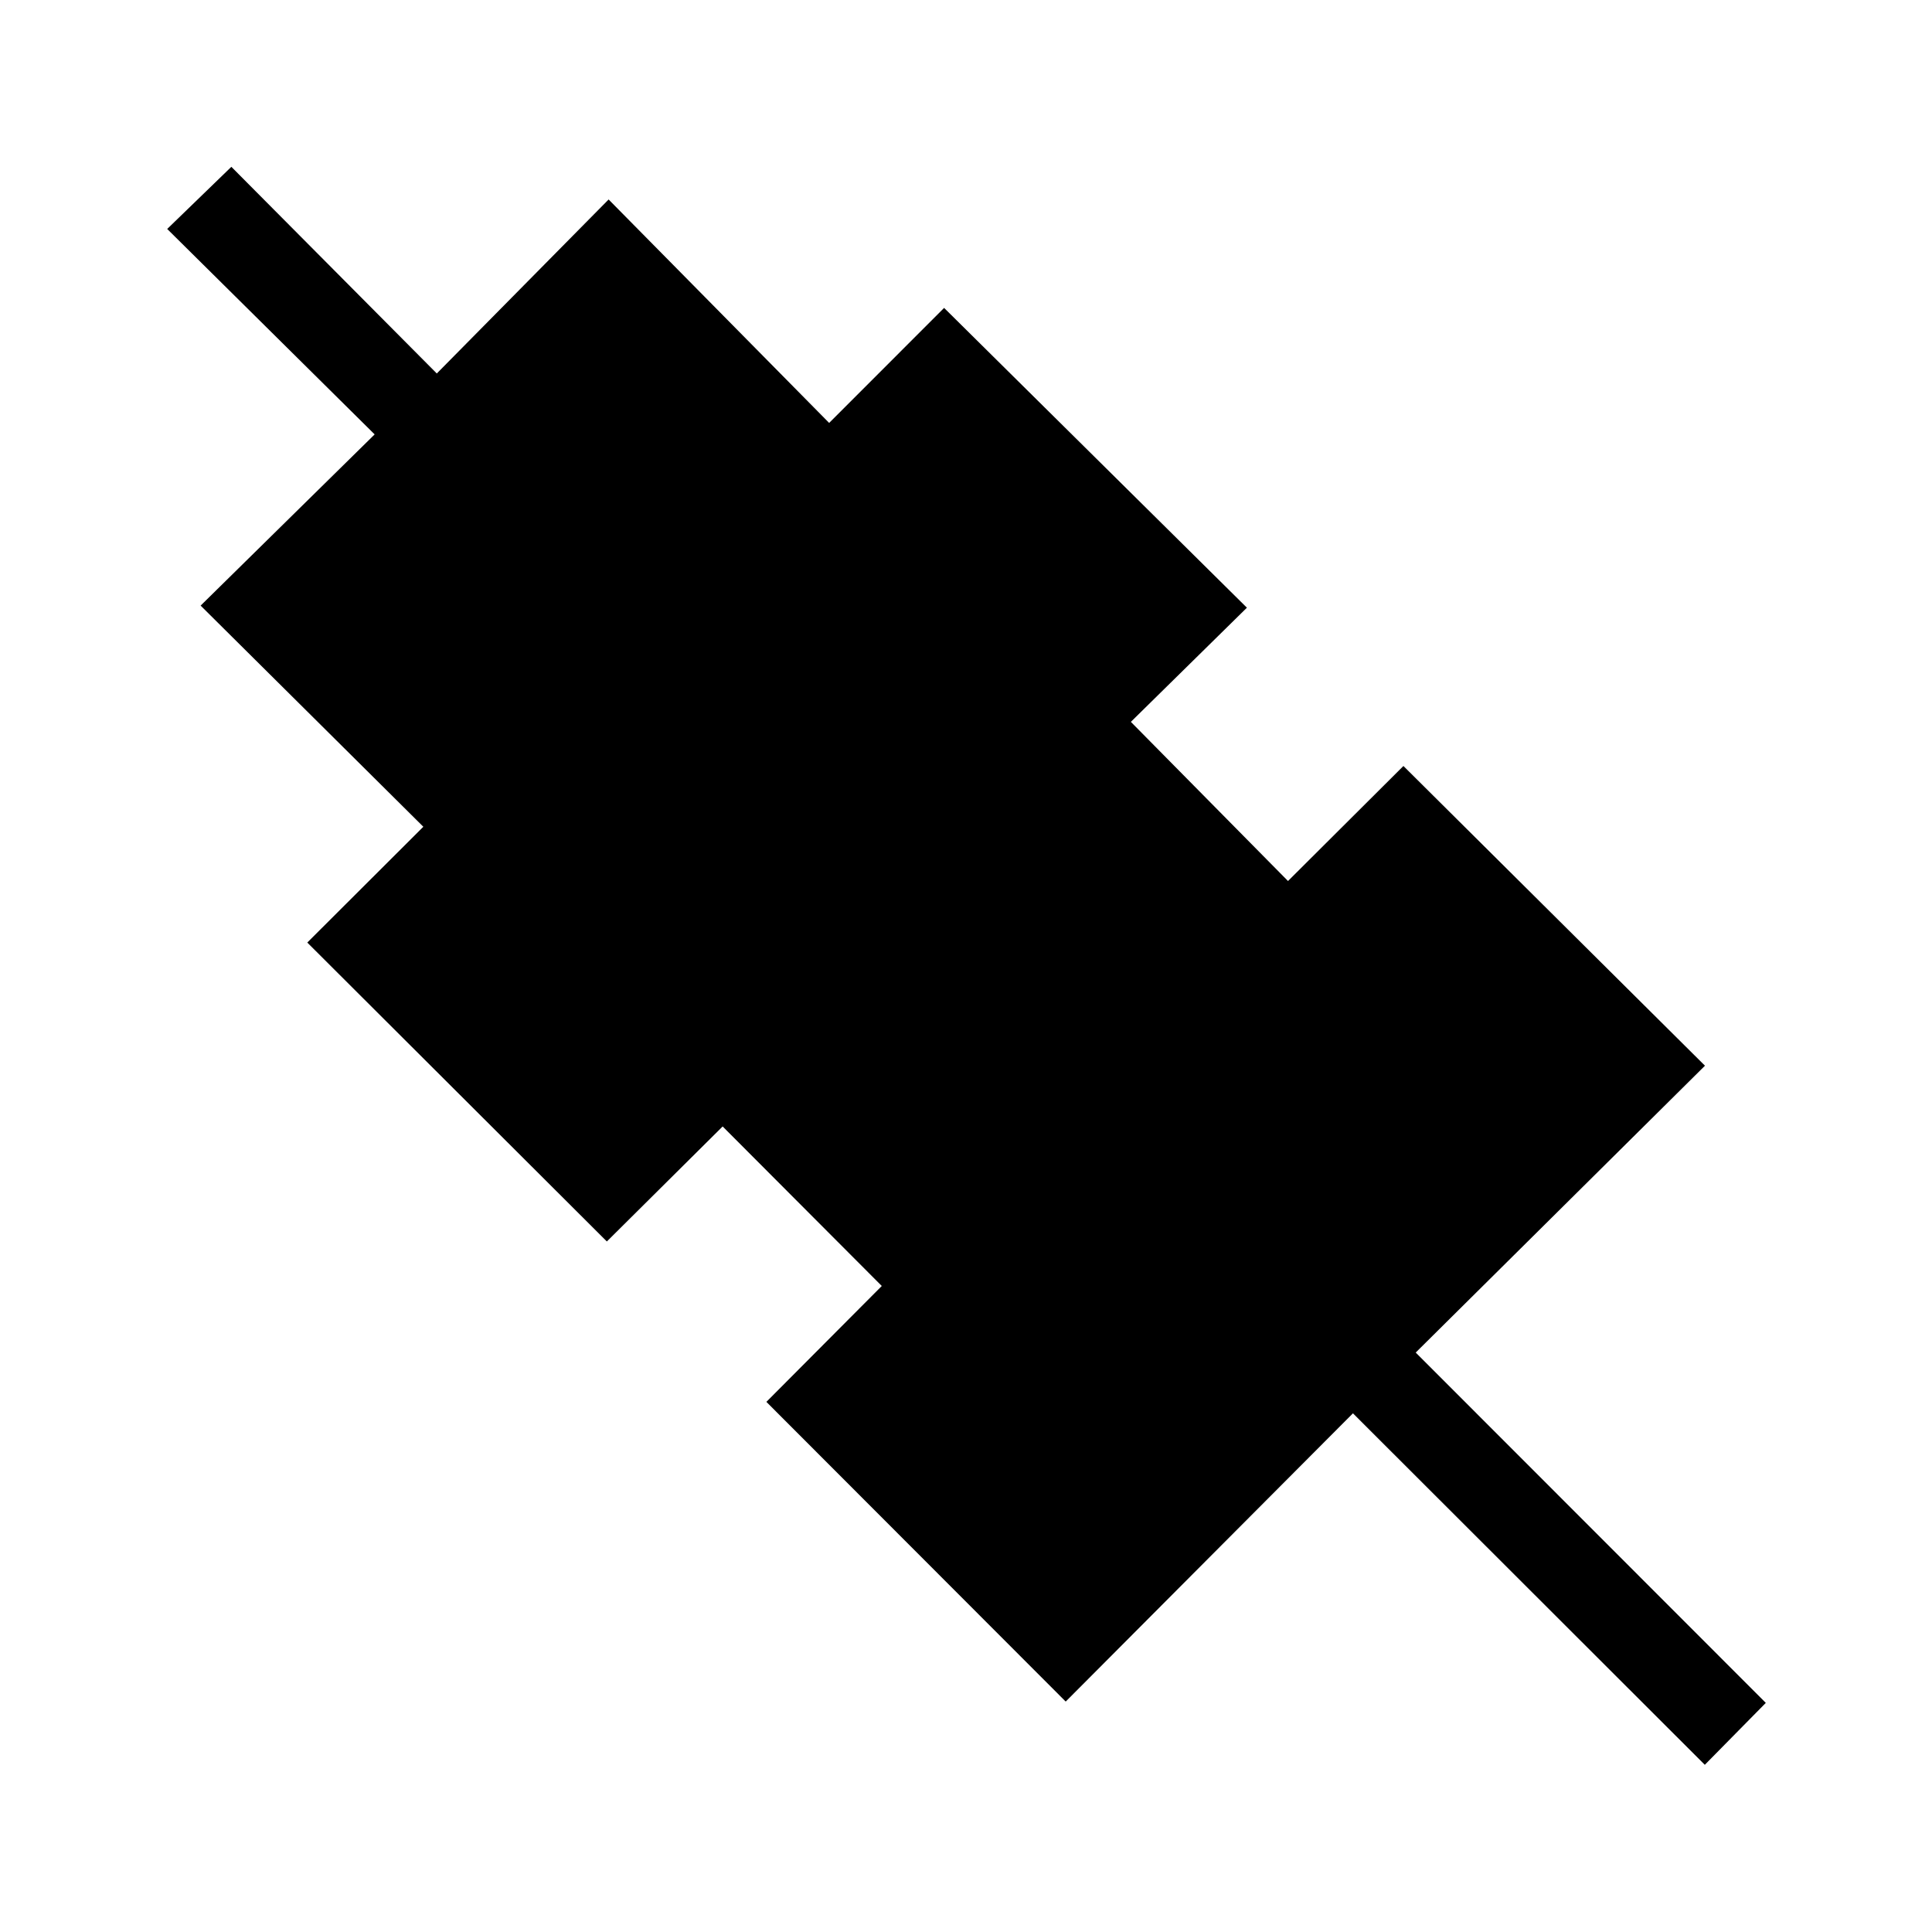 <svg xmlns="http://www.w3.org/2000/svg" height="48" viewBox="0 -960 960 960" width="48"><path d="M847.11-83.08 672.27-257.73 529.54-114.5 380.81-263.42 438.15-321l-79.07-79.27-57.54 57.15-148.85-148.53 57.66-57.54L99.69-659.08l86.47-85.07L83.08-846.23l31.88-30.88 102.08 102.69 85.38-86.46L412-749.85 469.12-807l150.46 148.96-57.66 56.73L640-522.23l57.35-57.15 149.84 148.92-143.73 142.54 173.96 174.07-30.31 30.77Z"/></svg>